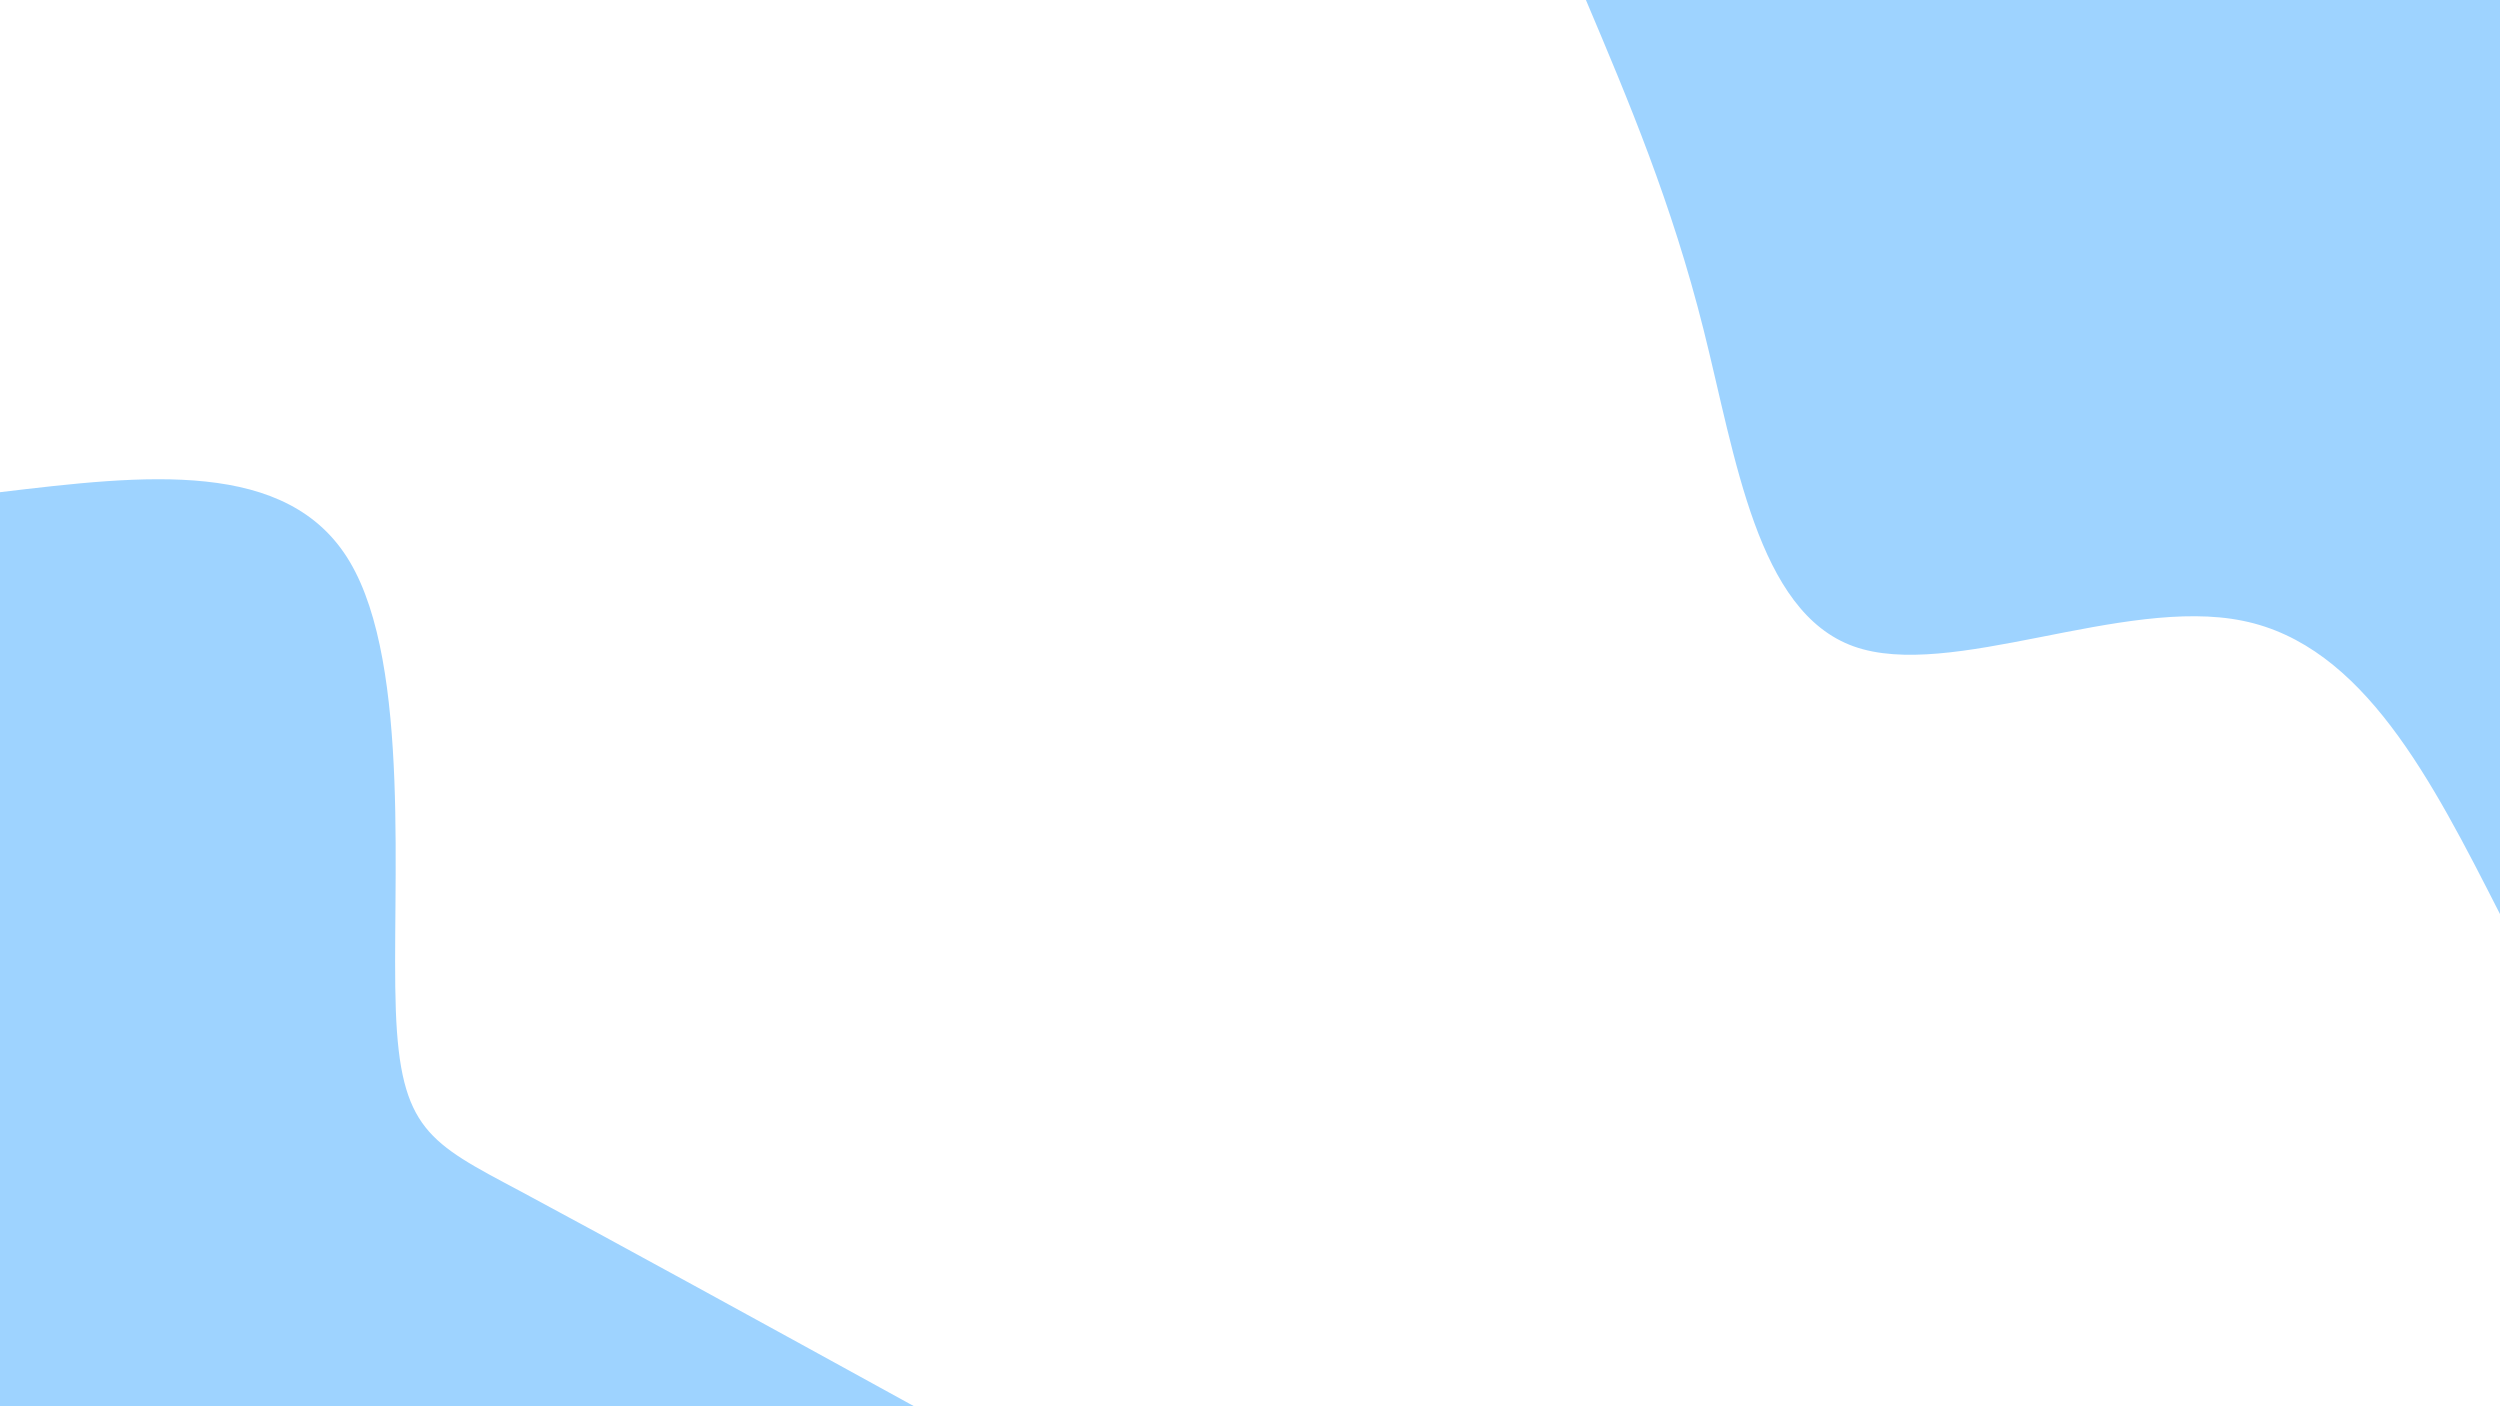 <svg id="visual" viewBox="0 0 960 540" width="960" height="540" xmlns="http://www.w3.org/2000/svg" xmlns:xlink="http://www.w3.org/1999/xlink" version="1.1"><rect x="0" y="0" width="960" height="540" fill="#ffffff"></rect><defs><linearGradient id="grad1_0" x1="43.8%" y1="0%" x2="100%" y2="100%"><stop offset="14.444%" stop-color="#ffffff" stop-opacity="1"></stop><stop offset="85.556%" stop-color="#ffffff" stop-opacity="1"></stop></linearGradient></defs><defs><linearGradient id="grad2_0" x1="0%" y1="0%" x2="56.3%" y2="100%"><stop offset="14.444%" stop-color="#ffffff" stop-opacity="1"></stop><stop offset="85.556%" stop-color="#ffffff" stop-opacity="1"></stop></linearGradient></defs><g transform="translate(960, 0)"><path d="M0 351C-26.3 299.4 -52.5 247.8 -98.7 238.4C-144.9 228.9 -211.1 261.5 -248.2 248.2C-285.3 234.9 -293.5 175.7 -305.8 126.7C-318.1 77.7 -334.6 38.8 -351 0L0 0Z" fill="#9ed3ff"></path></g><g transform="translate(0, 540)"><path d="M0 -351C55.3 -357.6 110.6 -364.2 134.3 -324.3C158.1 -284.3 150.3 -197.8 152 -152C153.7 -106.2 164.8 -101.2 199.6 -82.7C234.3 -64.1 292.6 -32.1 351 0L0 0Z" fill="#9ed3ff"></path></g></svg>